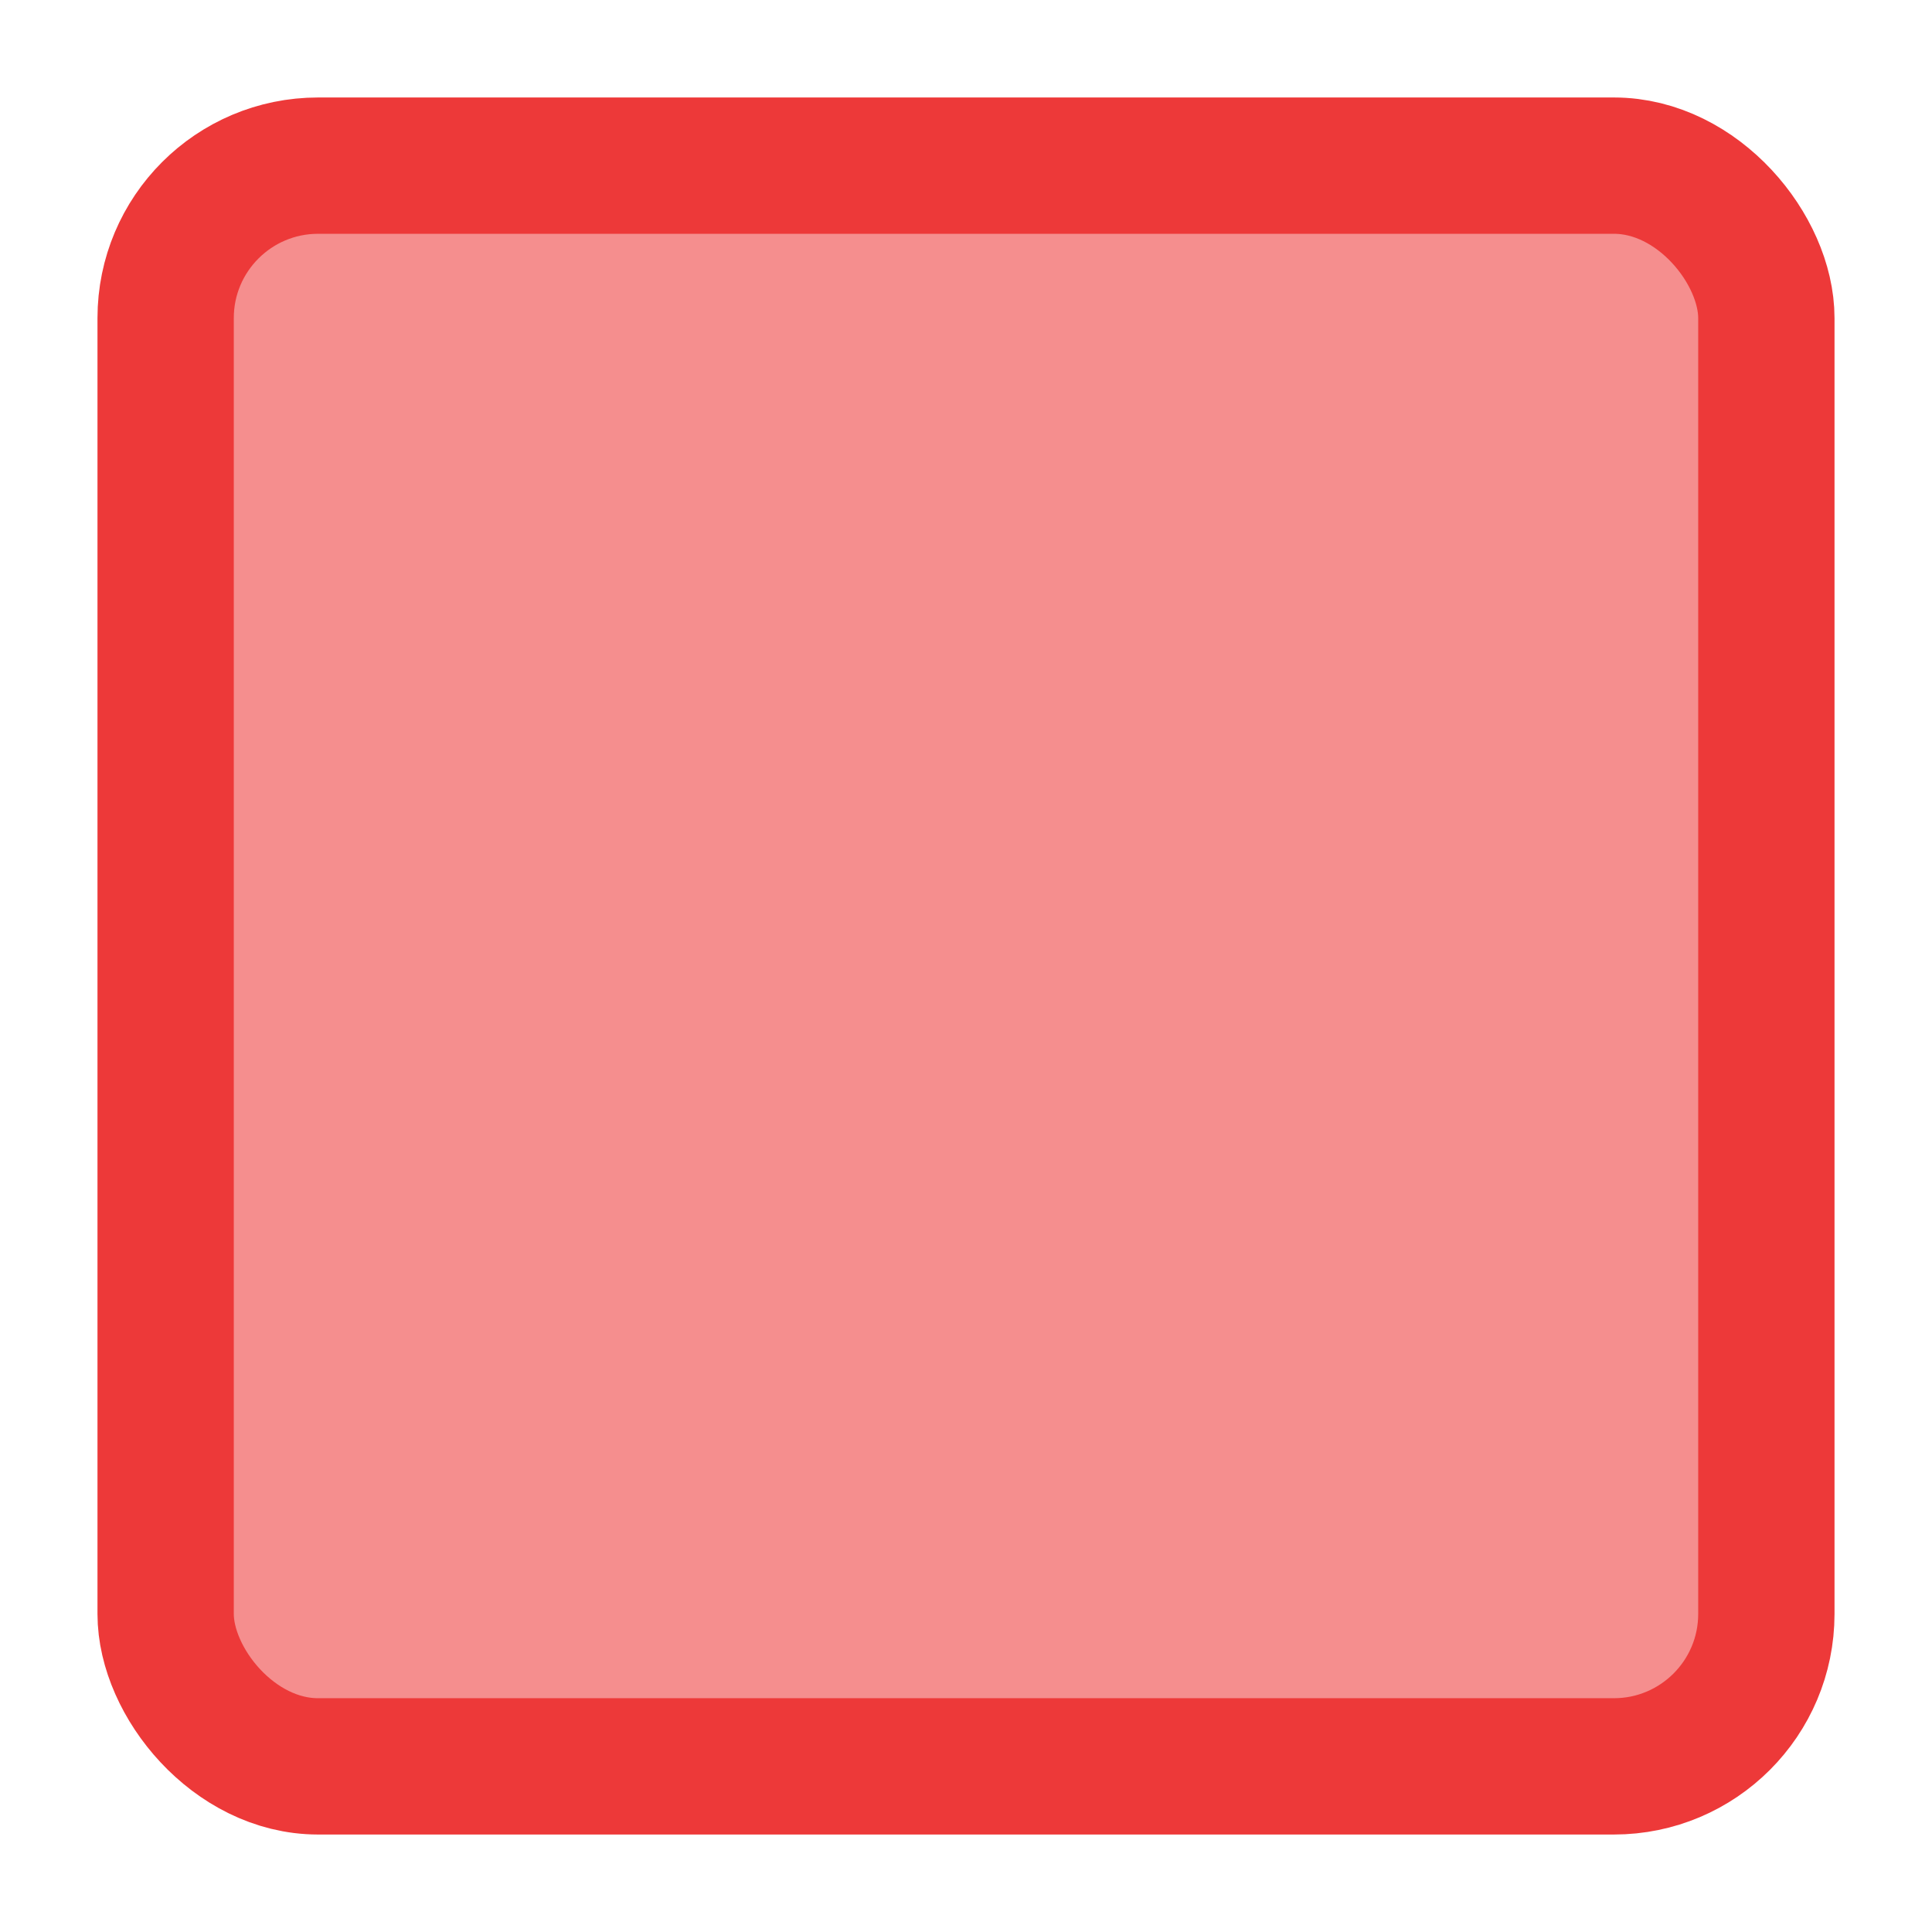 <svg xmlns="http://www.w3.org/2000/svg" viewBox="0 0 226.772 226.772" height="64mm" width="64mm"><rect ry="17.894" y="845.032" x="19.442" height="187.888" width="187.888" fill="#f58e8e" fill-rule="evenodd" stroke="#ed3939" stroke-width="16" stroke-linecap="round" stroke-linejoin="round" stroke-dashoffset=".25" transform="translate(0 -825.59)"/></svg>
